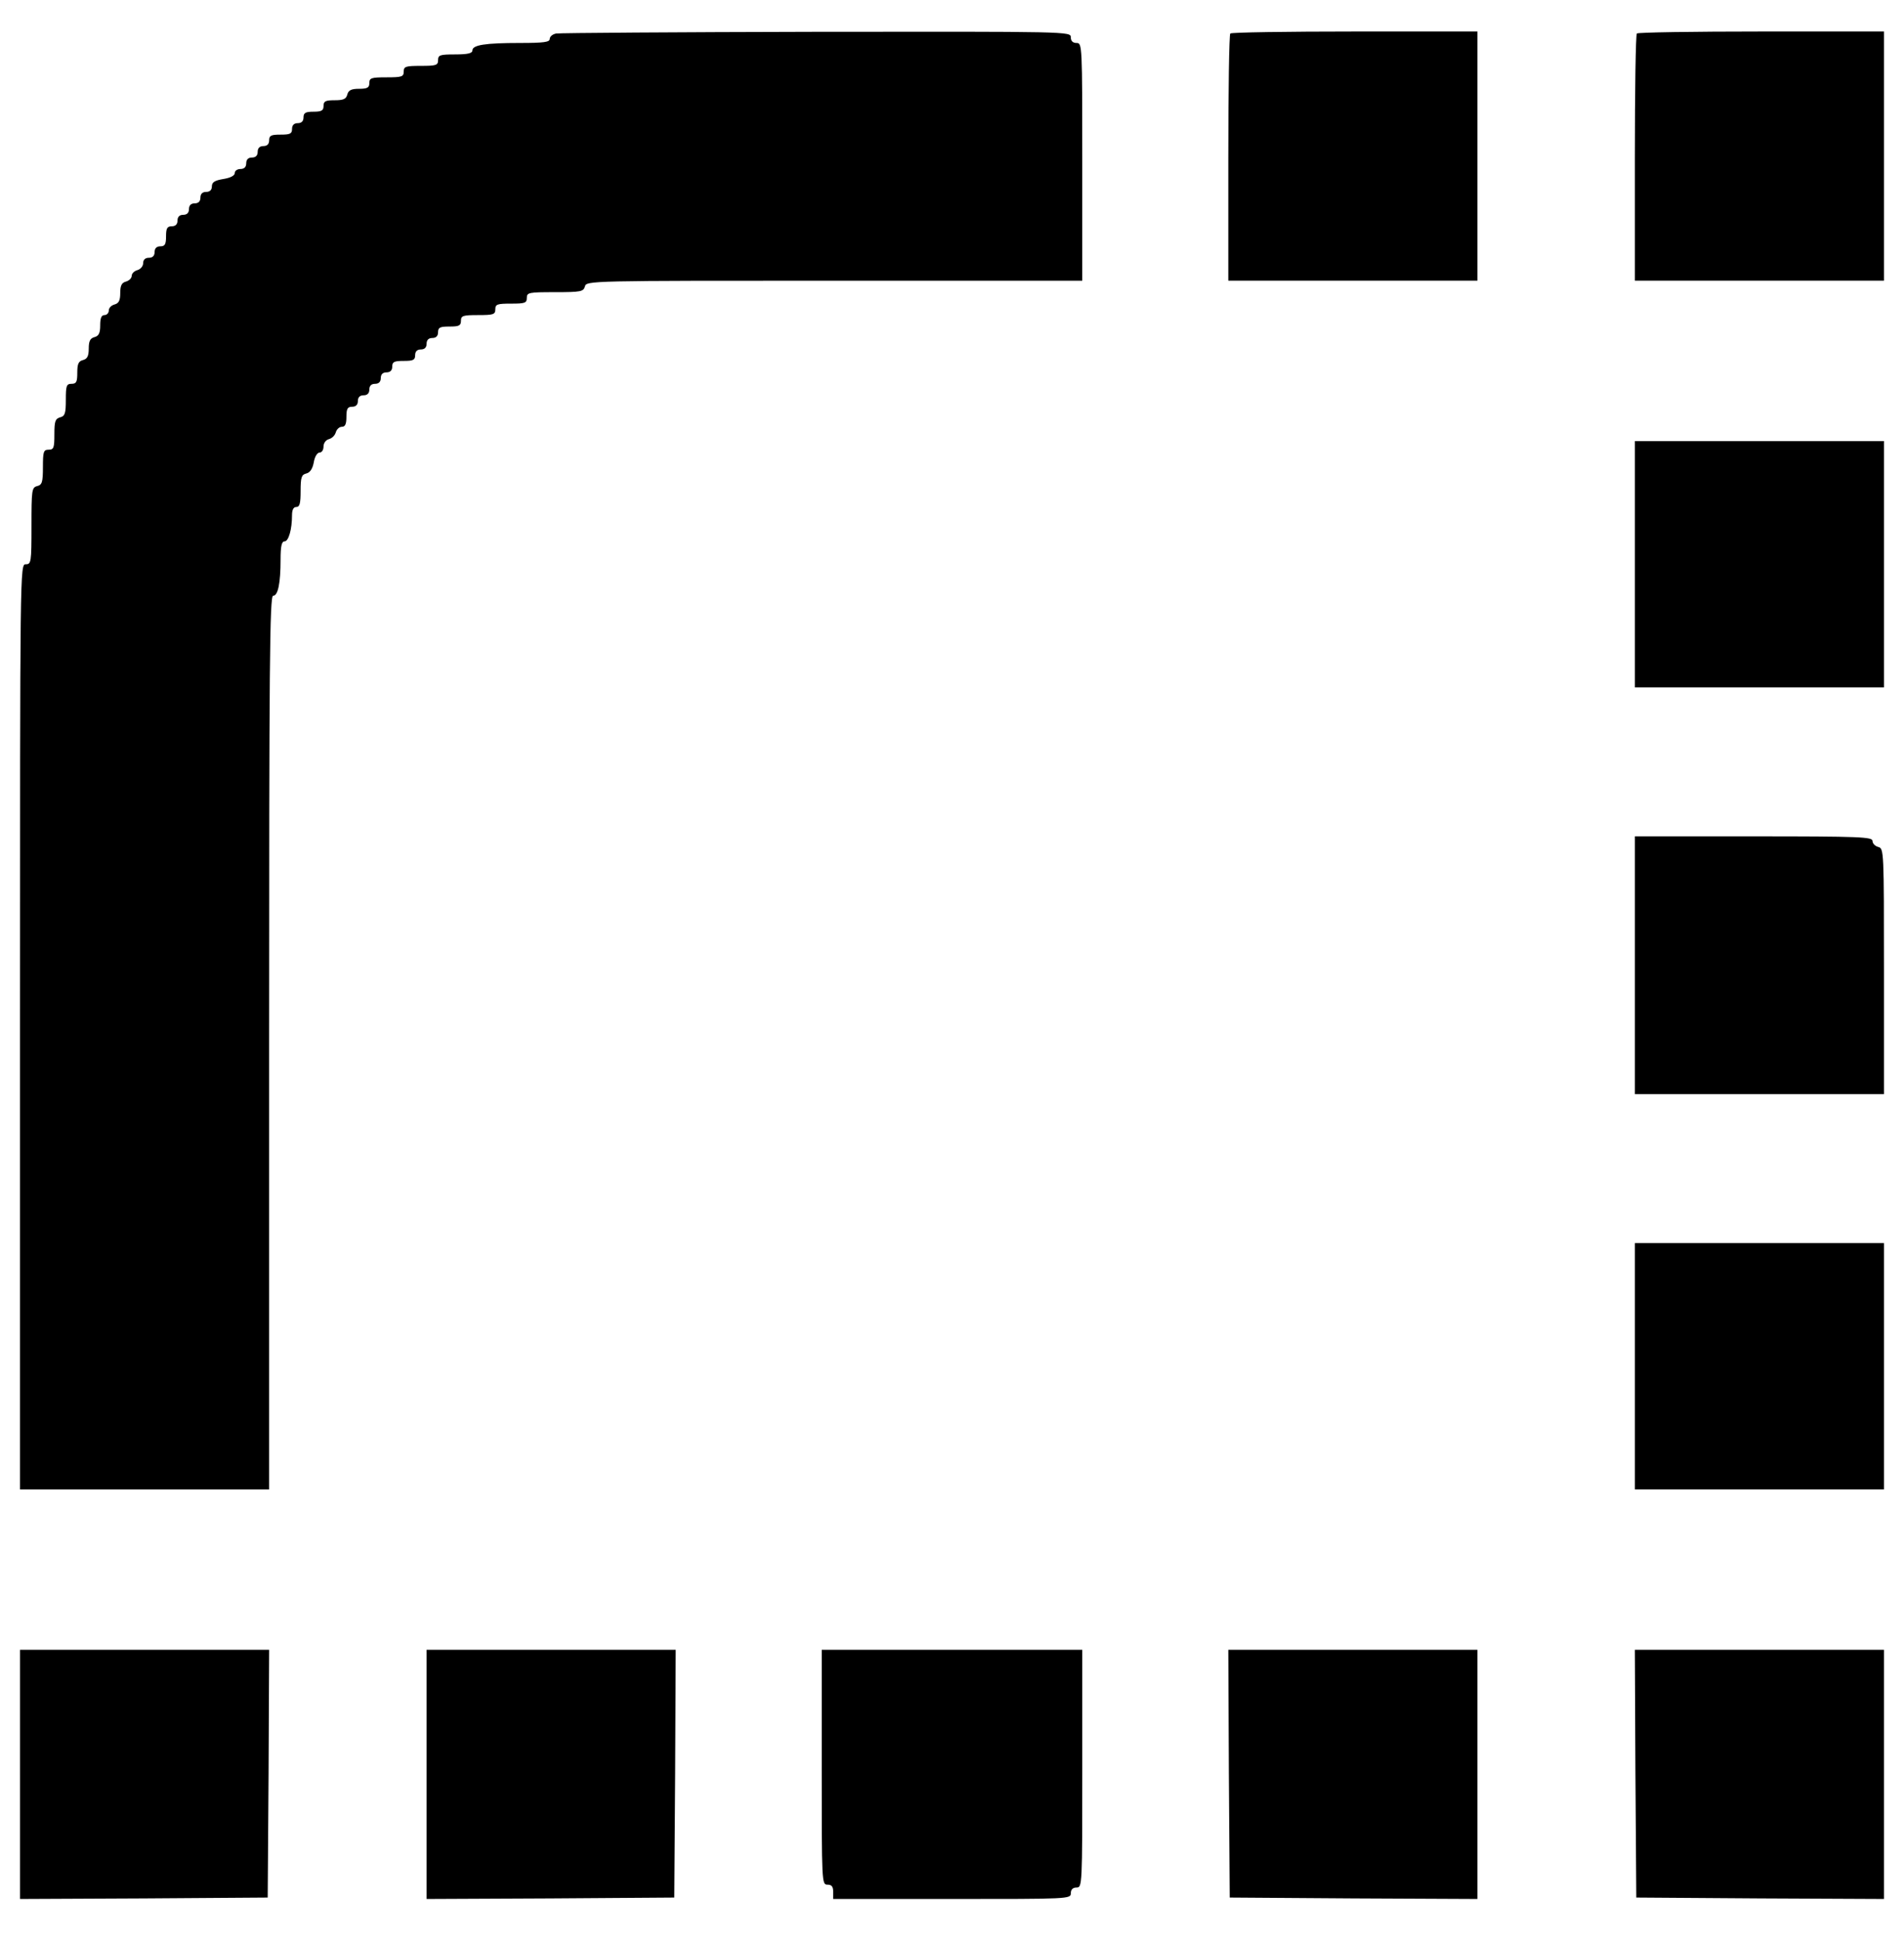 <?xml version="1.0" standalone="no"?>
<!DOCTYPE svg PUBLIC "-//W3C//DTD SVG 20010904//EN"
 "http://www.w3.org/TR/2001/REC-SVG-20010904/DTD/svg10.dtd">
<svg version="1.0" xmlns="http://www.w3.org/2000/svg"
 width="665pt" height="677pt" viewBox="0 0 665 677"
 preserveAspectRatio="xMidYMid meet">
<g transform="translate(0,677) scale(0.1,-0.1)"
fill="#000000" stroke="none">
<path d="M1943 6653 c-13 -2 -23 -11 -23 -19 0 -11 -20 -14 -104 -14 -121 0
-166 -7 -166 -26 0 -10 -16 -14 -60 -14 -53 0 -60 -2 -60 -20 0 -18 -7 -20
-60 -20 -53 0 -60 -2 -60 -20 0 -18 -7 -20 -60 -20 -53 0 -60 -2 -60 -20 0
-16 -7 -20 -36 -20 -27 0 -37 -5 -41 -20 -4 -16 -14 -20 -44 -20 -32 0 -39 -3
-39 -20 0 -16 -7 -20 -35 -20 -28 0 -35 -4 -35 -20 0 -13 -7 -20 -20 -20 -13
0 -20 -7 -20 -20 0 -17 -7 -20 -40 -20 -33 0 -40 -3 -40 -20 0 -13 -7 -20 -20
-20 -13 0 -20 -7 -20 -20 0 -13 -7 -20 -20 -20 -13 0 -20 -7 -20 -20 0 -13 -7
-20 -20 -20 -11 0 -20 -6 -20 -14 0 -9 -15 -17 -40 -21 -30 -5 -40 -11 -40
-26 0 -12 -7 -19 -20 -19 -13 0 -20 -7 -20 -20 0 -13 -7 -20 -20 -20 -13 0
-20 -7 -20 -20 0 -13 -7 -20 -20 -20 -13 0 -20 -7 -20 -20 0 -13 -7 -20 -20
-20 -16 0 -20 -7 -20 -35 0 -28 -4 -35 -20 -35 -13 0 -20 -7 -20 -20 0 -13 -7
-20 -20 -20 -13 0 -20 -7 -20 -19 0 -10 -9 -21 -20 -24 -11 -3 -20 -12 -20
-20 0 -8 -9 -17 -20 -20 -15 -4 -20 -14 -20 -40 0 -26 -5 -36 -20 -40 -11 -3
-20 -12 -20 -21 0 -9 -7 -16 -15 -16 -11 0 -15 -11 -15 -36 0 -27 -5 -37 -20
-41 -15 -4 -20 -14 -20 -40 0 -26 -5 -36 -20 -40 -16 -4 -20 -14 -20 -44 0
-32 -3 -39 -20 -39 -18 0 -20 -7 -20 -56 0 -47 -3 -57 -20 -61 -17 -5 -20 -14
-20 -59 0 -47 -2 -54 -20 -54 -18 0 -20 -7 -20 -61 0 -52 -3 -62 -20 -66 -19
-5 -20 -14 -20 -139 0 -127 -1 -134 -20 -134 -20 0 -20 -7 -20 -1615 l0 -1615
435 0 435 0 0 1560 c0 1317 2 1560 14 1560 17 0 26 44 26 126 0 48 4 64 14 64
14 0 26 42 26 91 0 19 5 29 15 29 12 0 15 13 15 56 0 47 3 57 20 61 13 3 22
17 26 39 3 19 12 34 20 34 8 0 14 9 14 21 0 12 8 23 19 26 11 3 21 13 24 24 3
10 12 19 21 19 12 0 16 10 16 35 0 28 4 35 20 35 13 0 20 7 20 20 0 13 7 20
20 20 13 0 20 7 20 20 0 13 7 20 20 20 13 0 20 7 20 20 0 13 7 20 20 20 13 0
20 7 20 20 0 17 7 20 40 20 33 0 40 3 40 20 0 13 7 20 20 20 13 0 20 7 20 20
0 13 7 20 20 20 13 0 20 7 20 20 0 17 7 20 40 20 33 0 40 3 40 20 0 18 7 20
60 20 53 0 60 2 60 20 0 18 7 20 55 20 48 0 55 2 55 20 0 19 7 20 99 20 90 0
99 2 104 20 5 20 14 20 871 20 l866 0 0 415 c0 408 0 415 -20 415 -13 0 -20 7
-20 20 0 20 -6 20 -887 19 -489 -1 -898 -4 -910 -6z"/>
<path d="M4297 6653 c-4 -3 -7 -199 -7 -435 l0 -428 435 0 435 0 0 435 0 435
-428 0 c-236 0 -432 -3 -435 -7z"/>
<path d="M5717 6653 c-4 -3 -7 -199 -7 -435 l0 -428 435 0 435 0 0 435 0 435
-428 0 c-236 0 -432 -3 -435 -7z"/>
<path d="M5710 4800 l0 -430 435 0 435 0 0 430 0 430 -435 0 -435 0 0 -430z"/>
<path d="M5710 3400 l0 -450 435 0 435 0 0 429 c0 420 0 429 -20 434 -11 3
-20 12 -20 21 0 14 -42 16 -415 16 l-415 0 0 -450z"/>
<path d="M5710 2000 l0 -430 435 0 435 0 0 430 0 430 -435 0 -435 0 0 -430z"/>
<path d="M70 575 l0 -435 433 2 432 3 3 433 2 432 -435 0 -435 0 0 -435z"/>
<path d="M1490 575 l0 -435 433 2 432 3 3 433 2 432 -435 0 -435 0 0 -435z"/>
<path d="M2870 600 c0 -403 0 -410 20 -410 15 0 20 -7 20 -25 l0 -25 415 0
c408 0 415 0 415 20 0 13 7 20 20 20 20 0 20 7 20 415 l0 415 -455 0 -455 0 0
-410z"/>
<path d="M4292 578 l3 -433 433 -3 432 -2 0 435 0 435 -435 0 -435 0 2 -432z"/>
<path d="M5712 578 l3 -433 433 -3 432 -2 0 435 0 435 -435 0 -435 0 2 -432z"/>
</g>
</svg>
